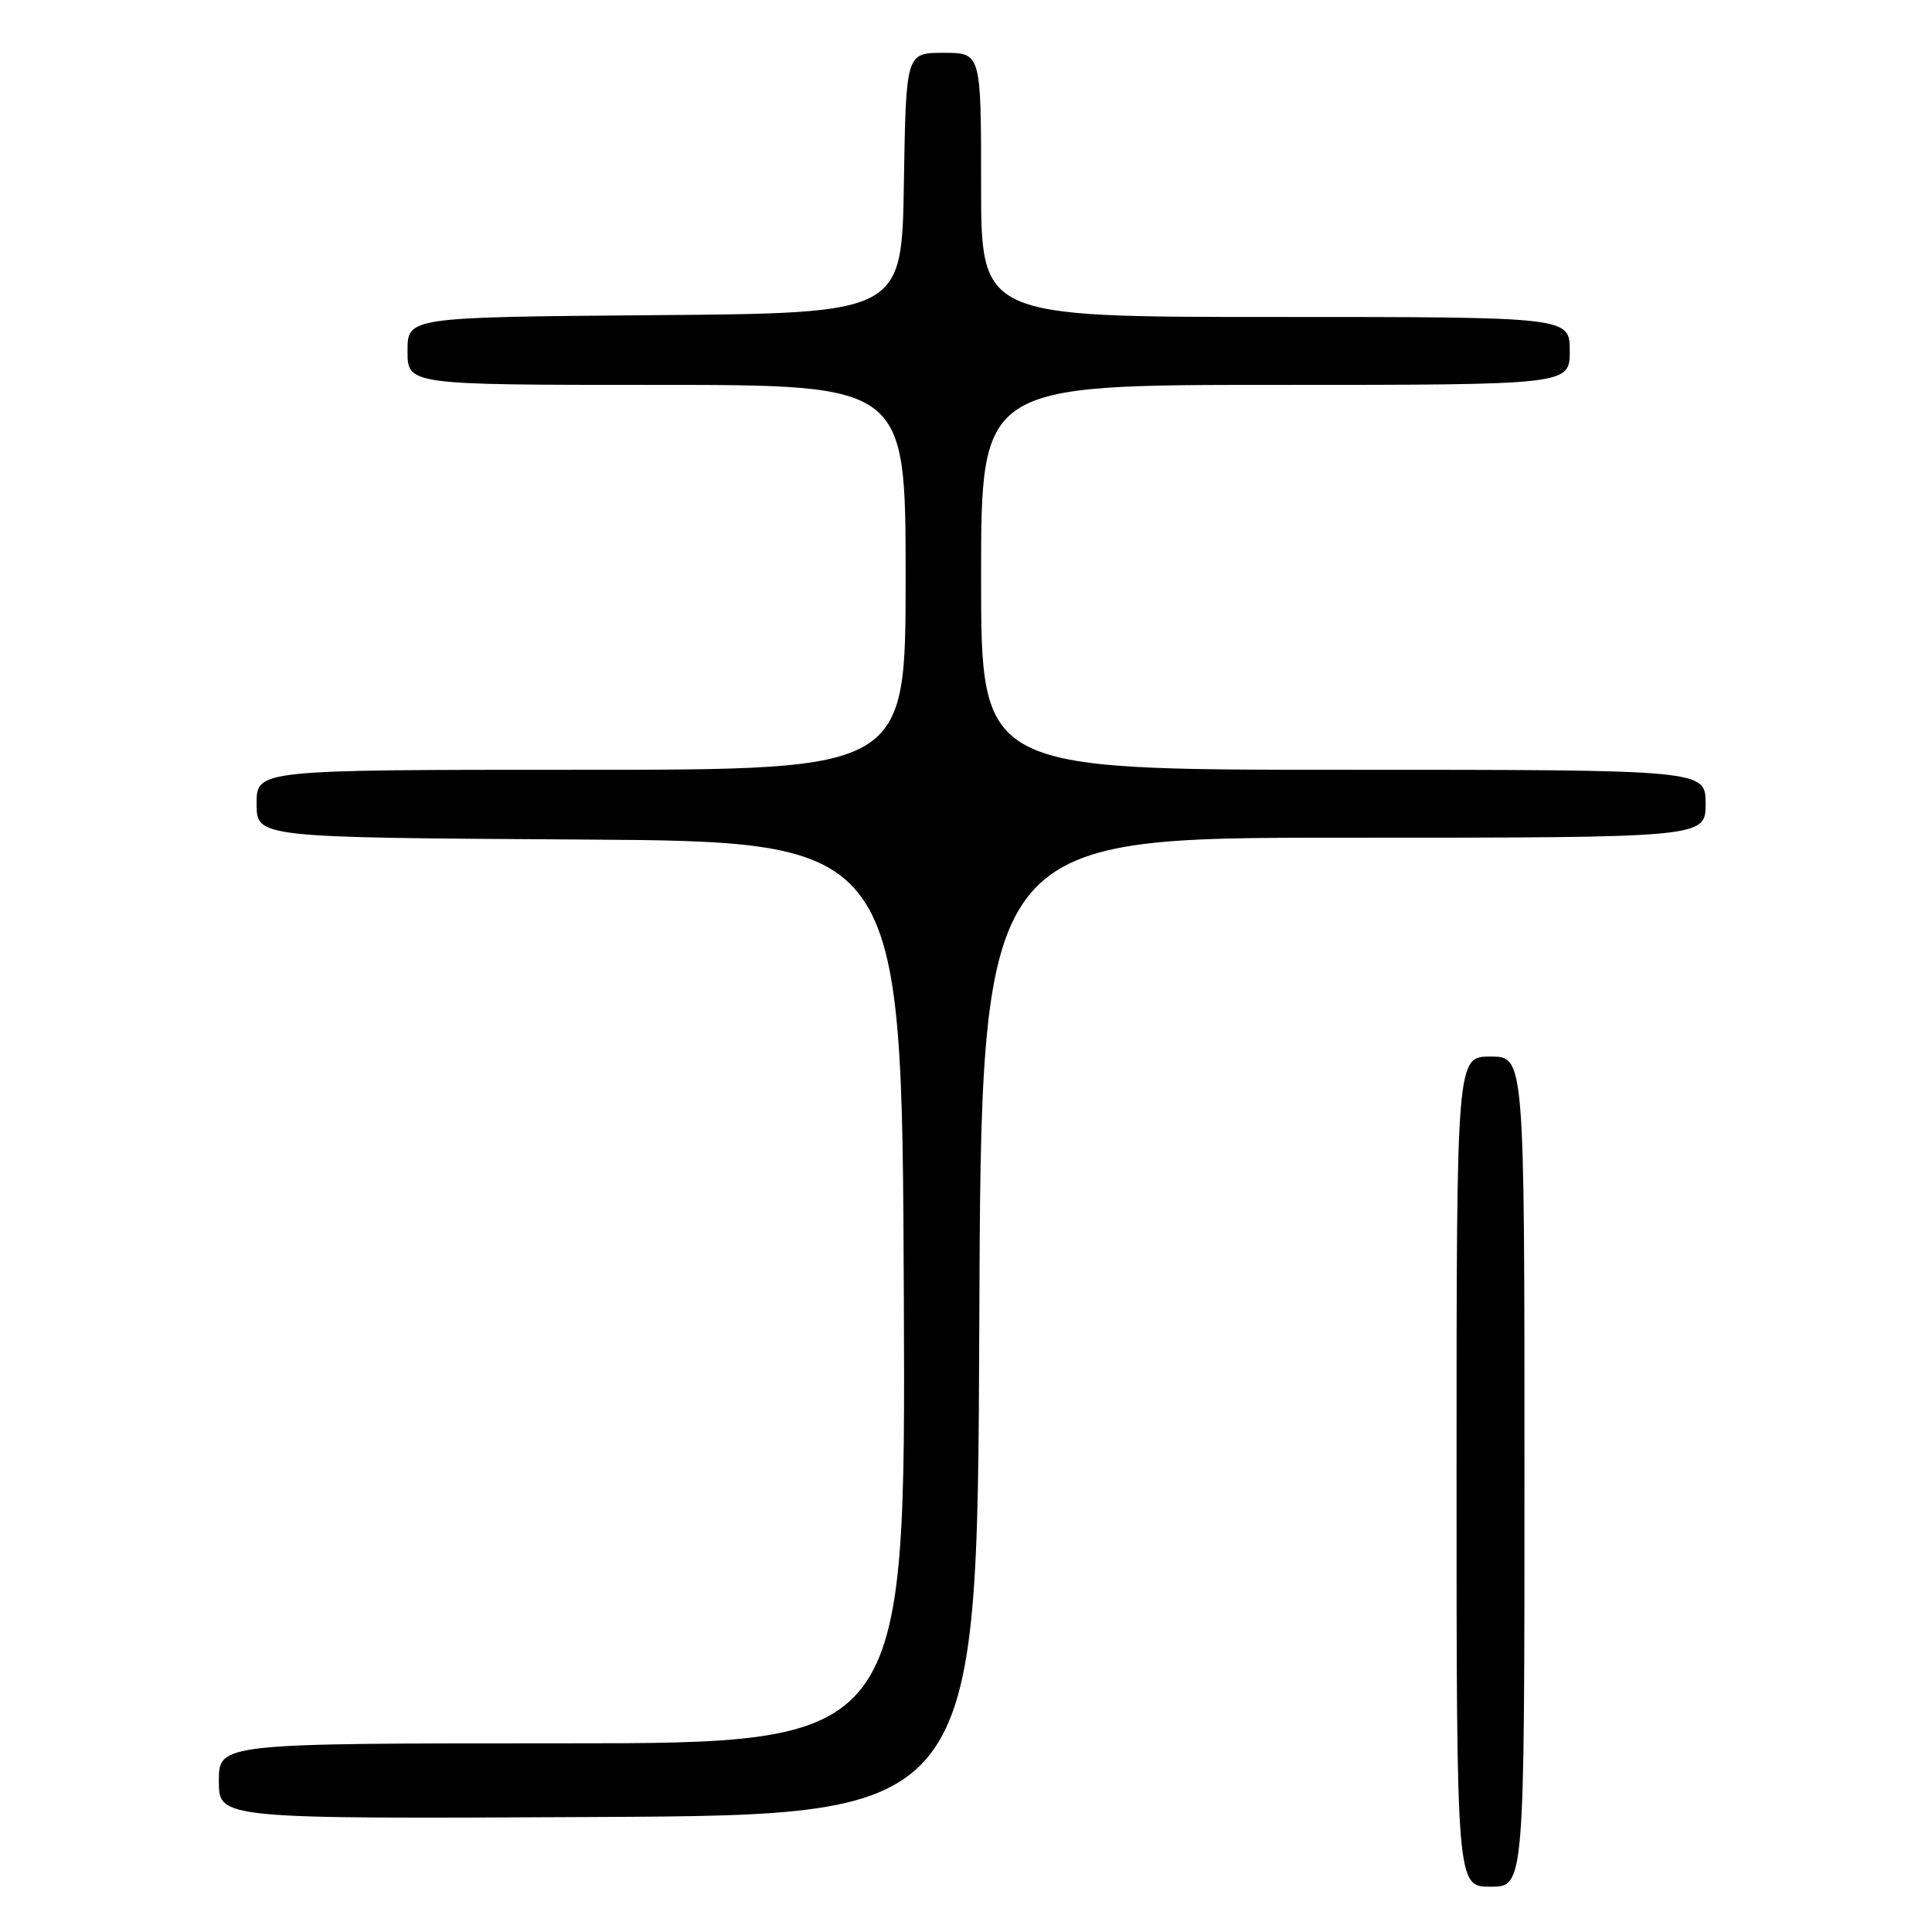 <?xml version="1.0" encoding="UTF-8" standalone="no"?>
<!DOCTYPE svg PUBLIC "-//W3C//DTD SVG 1.1//EN" "http://www.w3.org/Graphics/SVG/1.1/DTD/svg11.dtd" >
<svg xmlns="http://www.w3.org/2000/svg" xmlns:xlink="http://www.w3.org/1999/xlink" version="1.1" viewBox="0 0 256 256">
 <g >
 <path fill="currentColor"
d=" M 202.00 195.00 C 202.00 140.00 202.00 140.00 197.50 140.00 C 193.00 140.00 193.00 140.00 193.00 195.00 C 193.00 250.00 193.00 250.00 197.50 250.00 C 202.00 250.00 202.00 250.00 202.00 195.00 Z  M 129.76 175.75 C 130.01 111.00 130.01 111.00 178.01 111.00 C 226.00 111.00 226.00 111.00 226.00 106.50 C 226.00 102.00 226.00 102.00 178.00 102.00 C 130.00 102.00 130.00 102.00 130.00 76.50 C 130.00 51.00 130.00 51.00 169.00 51.00 C 208.00 51.00 208.00 51.00 208.00 46.50 C 208.00 42.00 208.00 42.00 169.00 42.00 C 130.00 42.00 130.00 42.00 130.00 24.50 C 130.00 7.00 130.00 7.00 125.02 7.00 C 120.05 7.00 120.05 7.00 119.77 24.25 C 119.50 41.50 119.50 41.50 86.75 41.76 C 54.00 42.03 54.00 42.03 54.00 46.51 C 54.00 51.00 54.00 51.00 87.00 51.00 C 120.00 51.00 120.00 51.00 120.00 76.50 C 120.00 102.00 120.00 102.00 77.00 102.00 C 34.00 102.00 34.00 102.00 34.00 106.49 C 34.00 110.98 34.00 110.98 76.75 111.24 C 119.50 111.50 119.50 111.50 119.76 171.25 C 120.02 231.00 120.02 231.00 74.51 231.00 C 29.00 231.00 29.00 231.00 29.00 236.01 C 29.00 241.02 29.00 241.02 79.25 240.76 C 129.50 240.50 129.50 240.50 129.76 175.75 Z "/>
</g>
</svg>